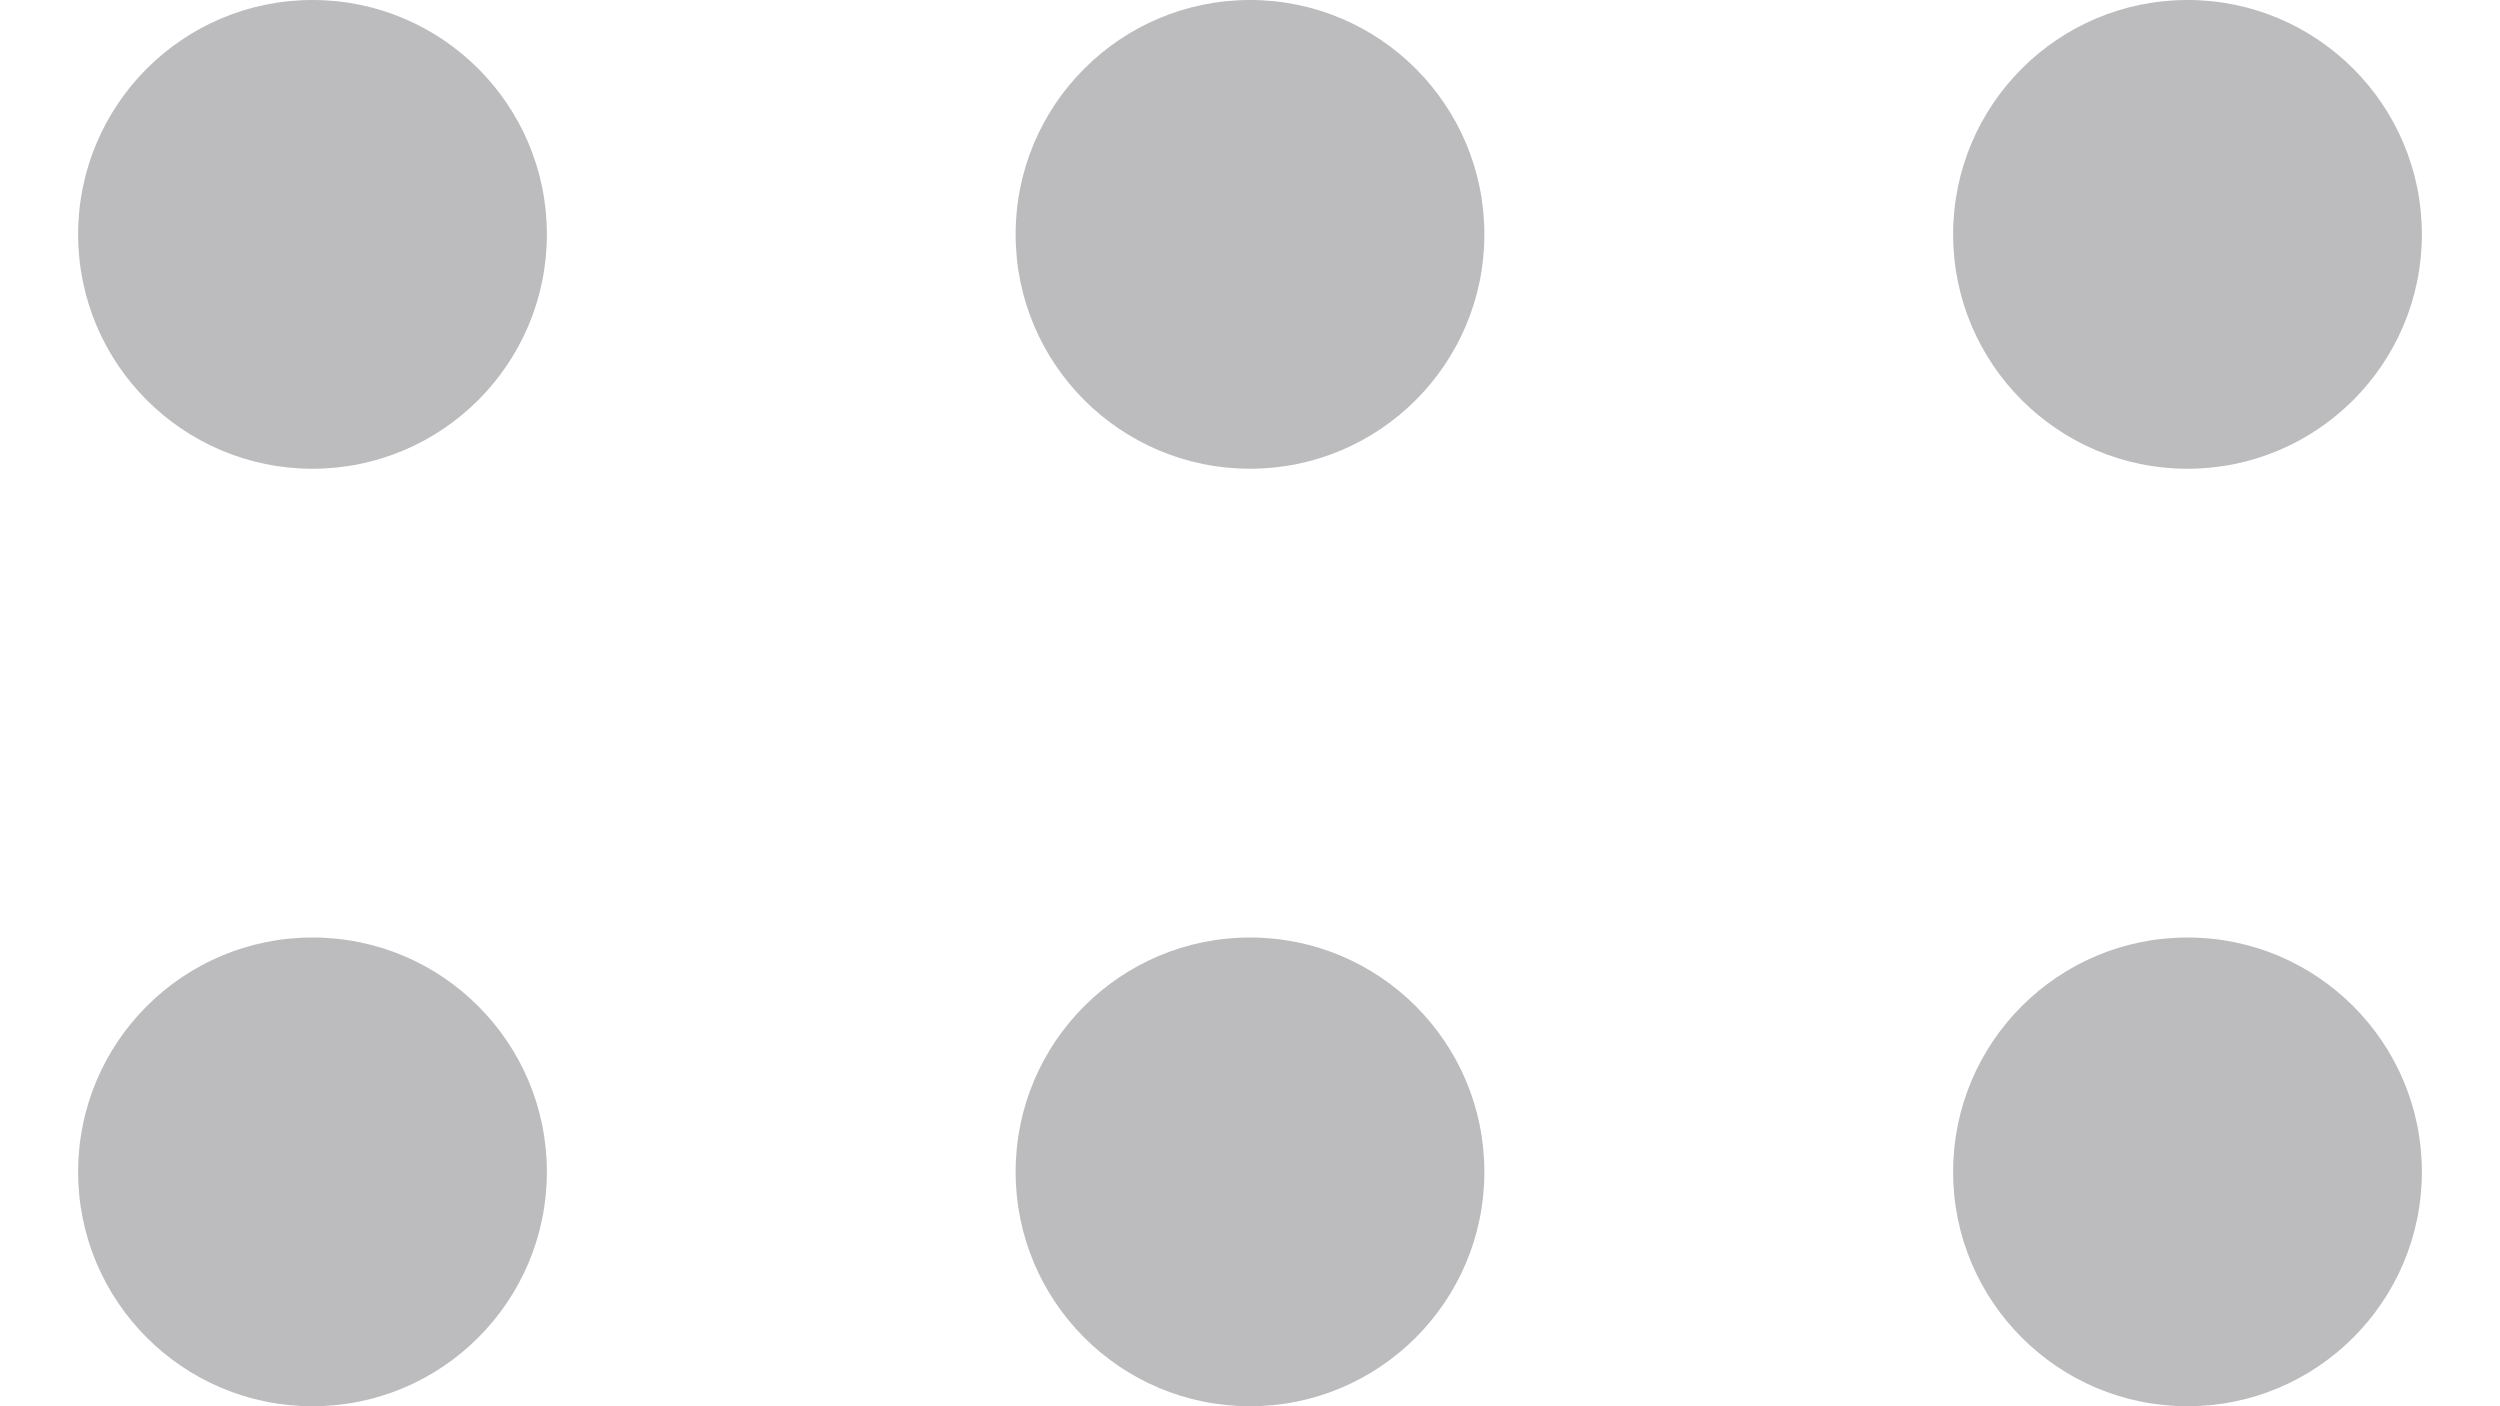 <svg width="16" height="9" viewBox="0 0 16 9" fill="none" xmlns="http://www.w3.org/2000/svg">
<circle cx="2" cy="1.5" r="1.5" fill="#BCBCBF"/>
<circle cx="2" cy="7.5" r="1.5" fill="#BCBCBF"/>
<circle cx="8" cy="1.5" r="1.5" fill="#BCBCBF"/>
<circle cx="8" cy="7.5" r="1.5" fill="#BCBCBF"/>
<circle cx="14" cy="1.5" r="1.5" fill="#BCBCBF"/>
<circle cx="14" cy="7.5" r="1.5" fill="#BCBCBF"/>
</svg>
